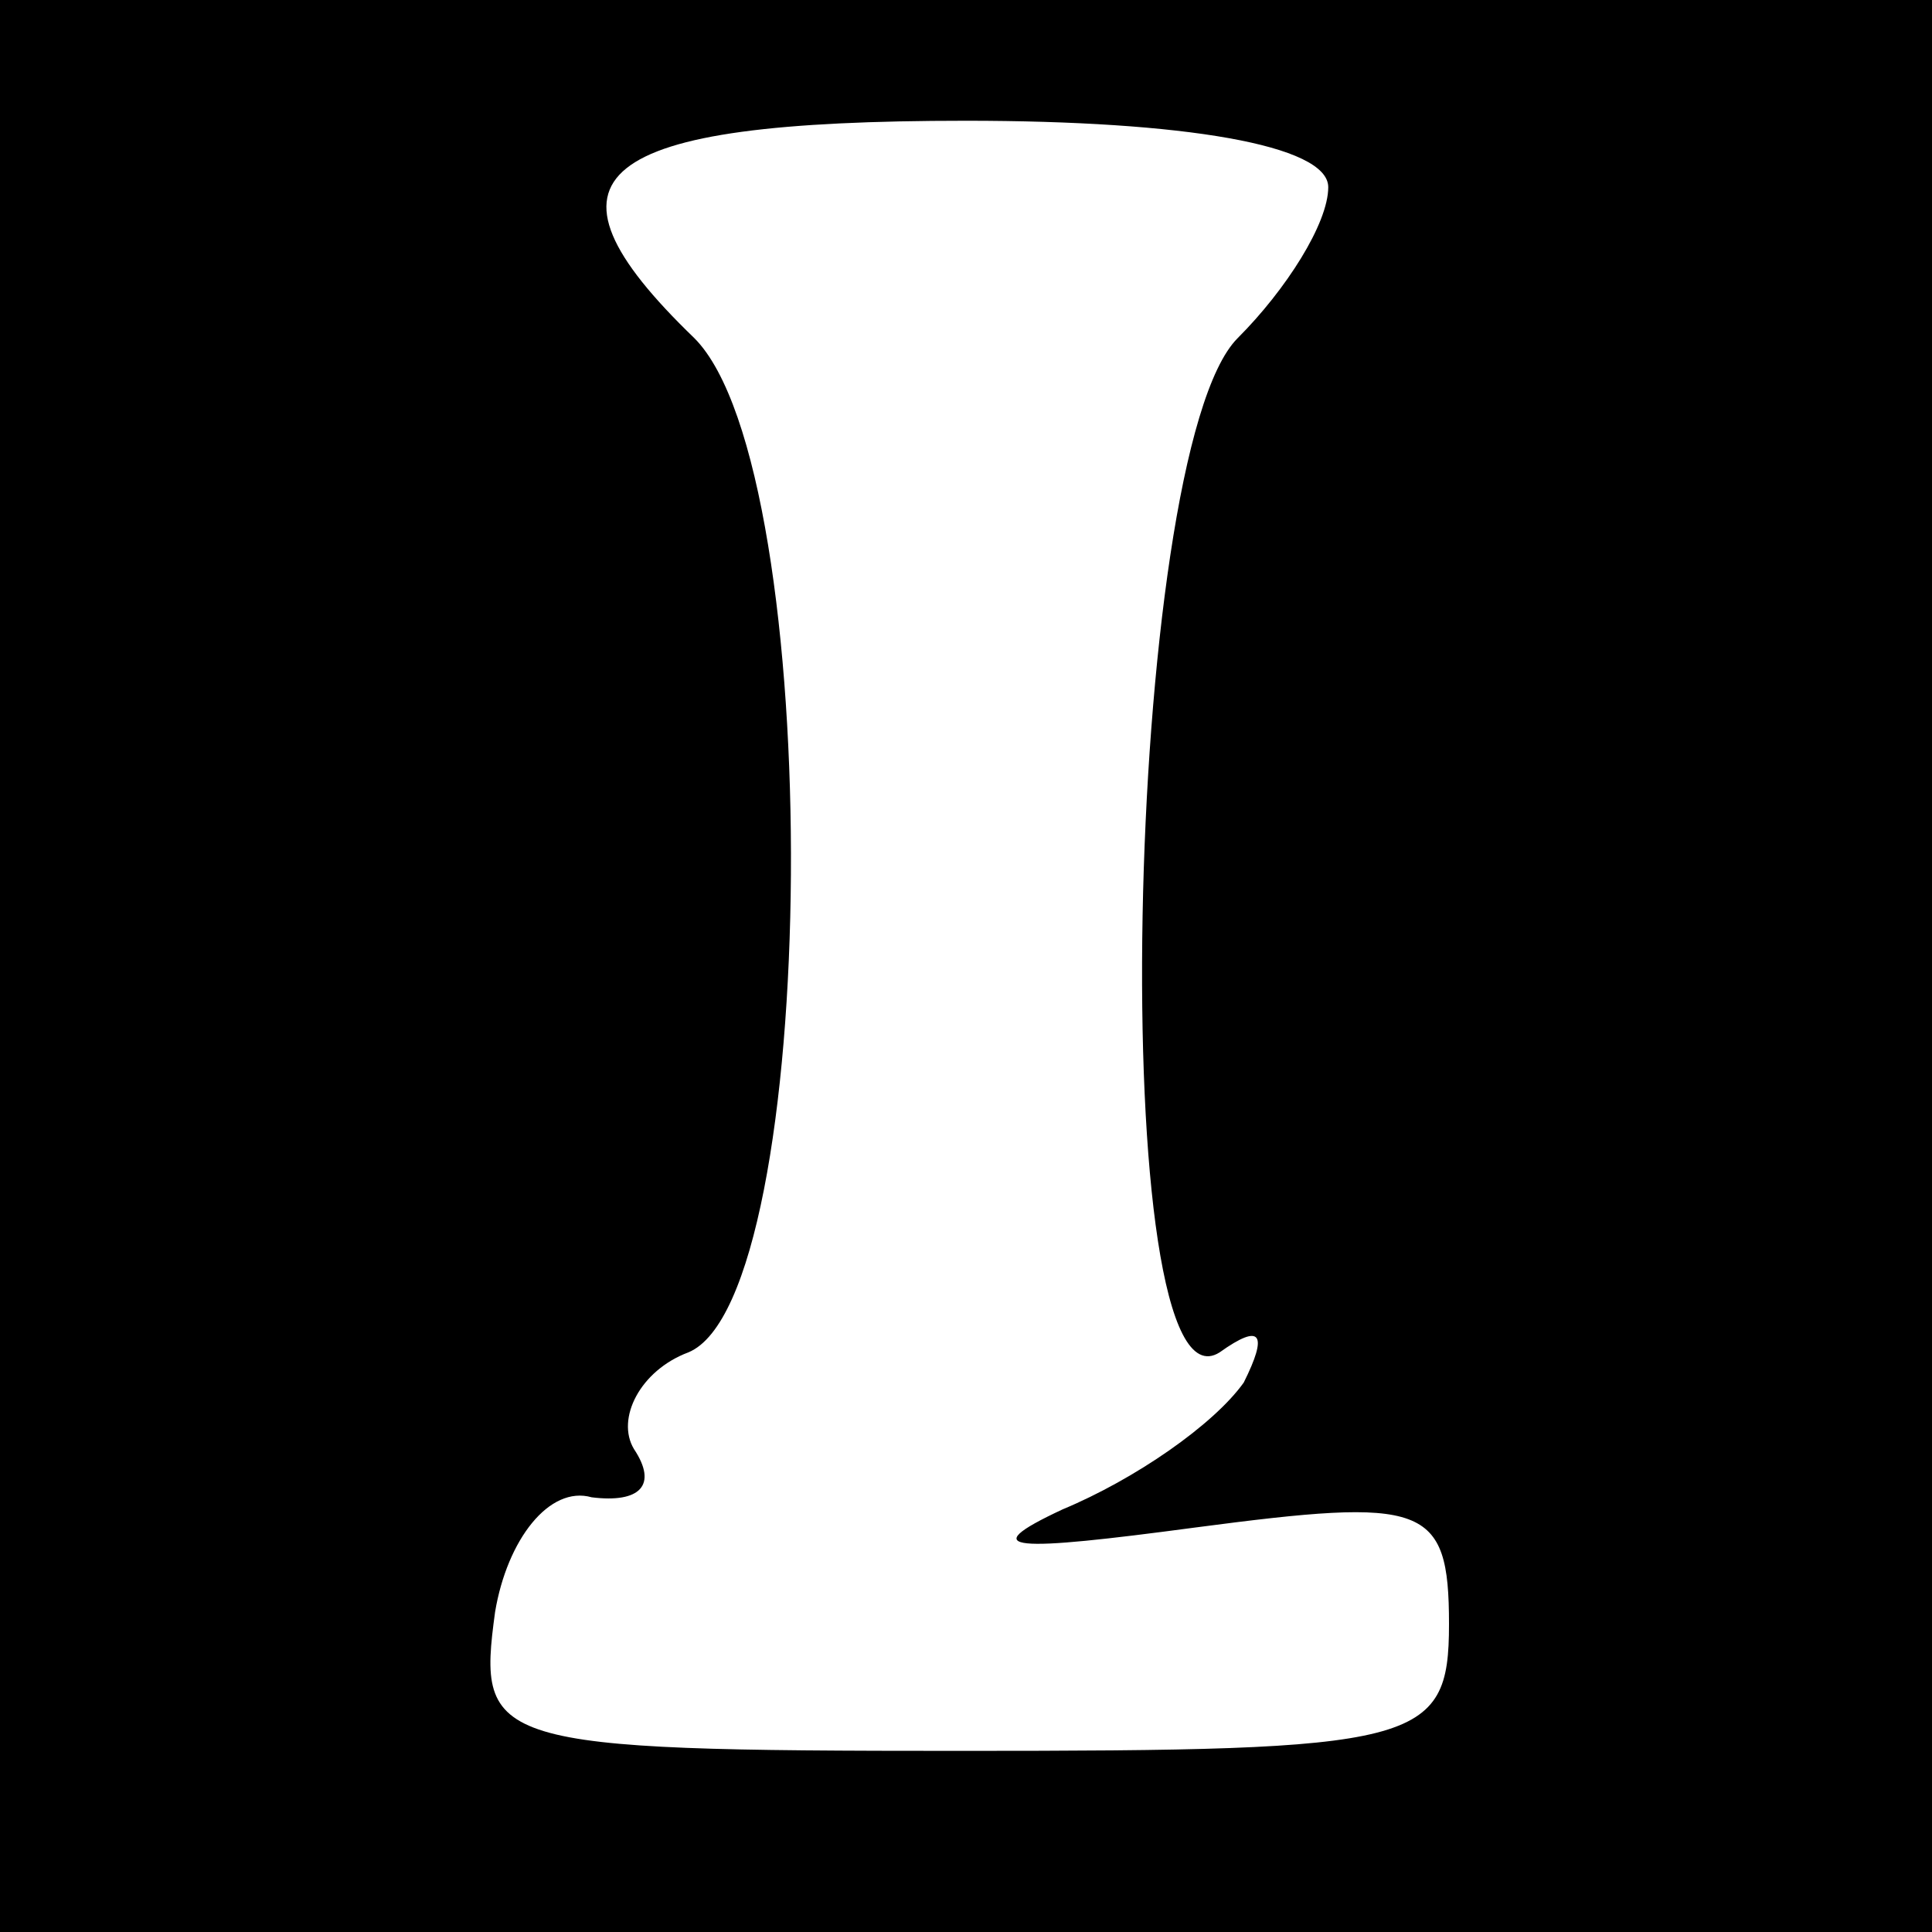 <?xml version="1.0" standalone="no"?>
<!DOCTYPE svg PUBLIC "-//W3C//DTD SVG 20010904//EN"
 "http://www.w3.org/TR/2001/REC-SVG-20010904/DTD/svg10.dtd">
<svg version="1.0" xmlns="http://www.w3.org/2000/svg"
 width="32pt" height="32pt" viewBox="0 0 32 32"
 preserveAspectRatio="xMidYMid meet">
<rect x="0" y="0" width="32" height="32" fill="#808080" stroke="none"/>
<g transform="translate(0,32) scale(0.1,-0.1)"
fill="#000000" stroke="none">
<path fill="#000000" stroke="none" d="M0 160 l0 -160 160 0 160 0 0 160 0
160 -160 0 -160 0 0 -160z"/>
<path fill="#ffffff" stroke="none" d="M220 289 c0 -6 -7 -17 -15 -25 -19 -19
-22 -180 -3 -168 7 5 8 3 4 -5 -5 -7 -18 -16 -30 -21 -15 -7 -8 -7 22 -3 38 5
42 4 42 -16 0 -20 -5 -21 -81 -21 -78 0 -80 1 -77 23 2 12 9 21 16 19 8 -1 11
2 7 8 -3 5 1 13 9 16 22 9 23 146 1 168 -28 27 -17 36 45 36 36 0 60 -4 60
-11z"/>
</g>
</svg>
